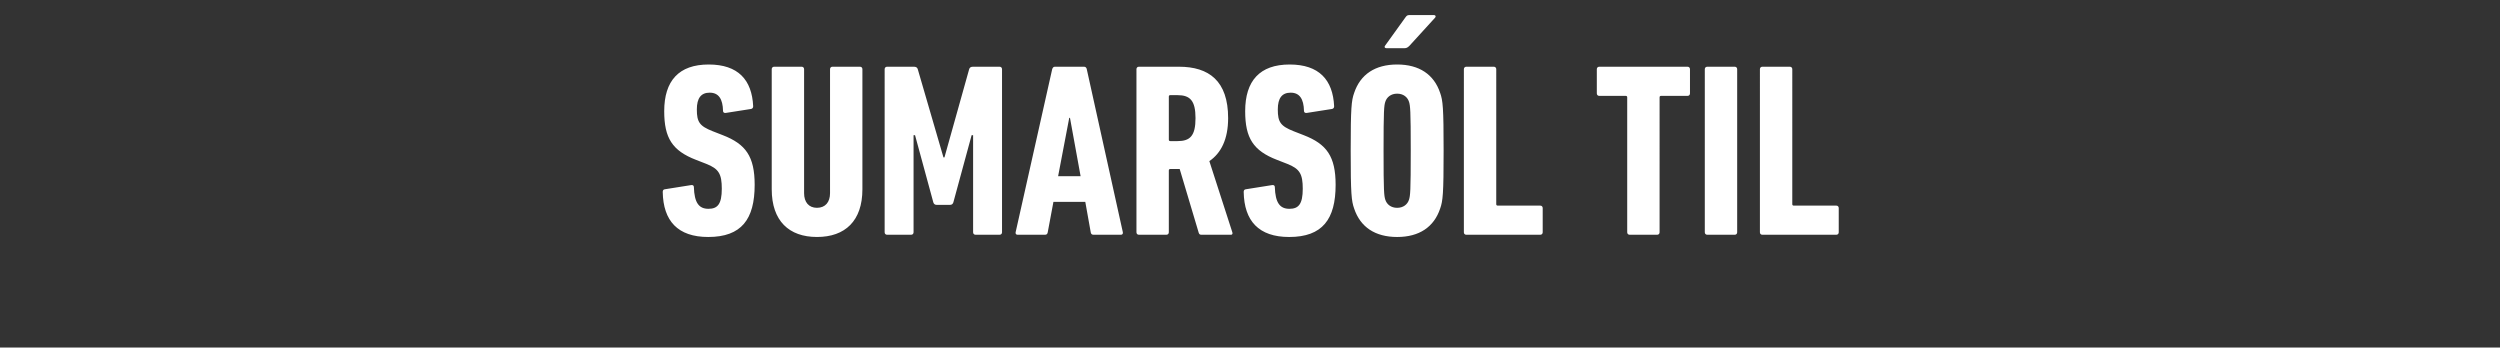 <svg width="489.125" height="68" viewBox="0 0 489.125 68" xmlns="http://www.w3.org/2000/svg"><rect x="0" y="0" width="489.125" height="68" fill="#333333" stroke="none"/><path d="M147.65 36.164c0-5.56-1.74-7.977-6.236-9.718l-1.982-.773c-2.563-1.016-3.095-1.79-3.095-4.255 0-2.224.822-3.288 2.514-3.288 1.74 0 2.563 1.209 2.611 3.578 0 .29.242.435.532.387l4.931-.774c.29-.048.435-.241.435-.532-.241-5.173-2.949-8.17-8.702-8.17-5.85 0-8.703 3.19-8.703 9.137 0 5.27 1.596 7.736 6.237 9.525l1.982.773c2.466.967 3.046 1.983 3.046 4.883 0 2.998-.822 3.917-2.61 3.917-1.886 0-2.756-1.21-2.853-4.255 0-.29-.193-.435-.532-.387l-5.173.822c-.29.048-.387.242-.387.532.097 5.657 2.95 8.8 8.896 8.8 6.527 0 9.09-3.482 9.09-10.202zm12.184 10.201c5.512 0 8.896-3.142 8.896-9.33V13.536c0-.29-.193-.483-.484-.483h-5.366c-.29 0-.484.193-.484.483v24.27c0 1.741-.918 2.853-2.562 2.853-1.595 0-2.514-1.112-2.514-2.852v-24.27c0-.29-.193-.484-.483-.484h-5.367c-.29 0-.483.193-.483.483v23.497c0 6.189 3.384 9.331 8.847 9.331zm13.247-.918c0 .29.194.483.484.483h4.69c.29 0 .483-.193.483-.483v-19h.29l3.578 13.15c.096.29.29.483.628.483h2.66c.338 0 .531-.193.628-.483l3.577-13.15h.29v19c0 .29.194.483.484.483h4.69c.29 0 .483-.193.483-.483v-31.91c0-.29-.193-.483-.483-.483h-5.174c-.435 0-.676.145-.773.483l-4.835 17.26h-.193l-5.028-17.26c-.097-.338-.339-.483-.774-.483h-5.221c-.29 0-.484.193-.484.483zm25.624 0c-.048.29.097.483.387.483h5.367c.338 0 .483-.193.531-.483l1.112-5.947h6.237l1.064 5.947c.048.29.193.483.532.483h5.366c.29 0 .435-.193.387-.483l-7.059-31.91c-.048-.29-.242-.483-.532-.483h-5.705c-.29 0-.435.193-.531.483zm8.316-10.975l2.176-11.41h.145l2.078 11.41zm33.843 11.458c.242 0 .338-.242.242-.483l-4.497-13.924c2.273-1.548 3.675-4.255 3.675-8.413 0-7.3-3.771-10.056-9.621-10.056h-7.833c-.29 0-.483.193-.483.483v31.91c0 .29.193.483.483.483h5.367c.29 0 .483-.193.483-.483V33.36c0-.194.097-.29.29-.29h1.838l3.722 12.473c.097.29.242.387.532.387zm-10.491-18.324h-1.402c-.194 0-.29-.096-.29-.29v-8.412c0-.193.096-.29.29-.29h1.402c2.465 0 3.529 1.063 3.529 4.496 0 3.481-1.064 4.496-3.53 4.496zm30.942 8.558c0-5.56-1.74-7.977-6.237-9.718l-1.982-.773c-2.563-1.016-3.094-1.79-3.094-4.255 0-2.224.821-3.288 2.514-3.288 1.74 0 2.562 1.209 2.61 3.578 0 .29.242.435.532.387l4.932-.774c.29-.048.435-.241.435-.532-.242-5.173-2.95-8.17-8.703-8.17-5.85 0-8.702 3.19-8.702 9.137 0 5.27 1.595 7.736 6.237 9.525l1.982.773c2.465.967 3.046 1.983 3.046 4.883 0 2.998-.822 3.917-2.611 3.917-1.886 0-2.756-1.21-2.853-4.255 0-.29-.193-.435-.531-.387l-5.174.822c-.29.048-.386.242-.386.532.096 5.657 2.949 8.8 8.896 8.8 6.526 0 9.089-3.482 9.089-10.202zm13.489-26.736c.386 0 .628-.145.967-.484l5.028-5.511c.193-.242.048-.484-.242-.484h-4.835c-.387 0-.532.145-.773.484l-3.965 5.511c-.193.242-.048.484.242.484zm-1.45 36.937c4.302 0 7.203-1.934 8.412-5.56.531-1.499.677-2.852.677-11.313 0-8.46-.146-9.815-.677-11.313-1.209-3.626-4.11-5.56-8.413-5.56s-7.203 1.934-8.412 5.56c-.532 1.498-.677 2.852-.677 11.313 0 8.46.145 9.814.677 11.313 1.209 3.626 4.11 5.56 8.412 5.56zm0-5.705c-1.21 0-2.031-.677-2.321-1.595-.242-.774-.339-1.596-.339-9.573s.097-8.8.339-9.573c.29-.918 1.112-1.595 2.32-1.595 1.209 0 2.03.677 2.32 1.595.243.774.34 1.596.34 9.573s-.097 8.8-.34 9.573c-.29.918-1.111 1.595-2.32 1.595zm13.053 4.787c0 .29.193.483.483.483h14.456c.29 0 .484-.193.484-.483v-4.738c0-.29-.194-.484-.484-.484h-8.315c-.194 0-.29-.097-.29-.29V13.537c0-.29-.194-.483-.484-.483h-5.367c-.29 0-.483.193-.483.483zm37.808.483c.29 0 .483-.193.483-.483V19.049c0-.193.097-.29.29-.29h5.173c.29 0 .484-.194.484-.484v-4.738c0-.29-.194-.483-.484-.483h-17.26c-.29 0-.483.193-.483.483v4.738c0 .29.193.484.483.484h5.173c.194 0 .29.097.29.29v26.398c0 .29.194.483.484.483zm9.33-.483c0 .29.194.483.484.483h5.367c.29 0 .483-.193.483-.483v-31.91c0-.29-.193-.483-.483-.483h-5.367c-.29 0-.483.193-.483.483zm10.782 0c0 .29.193.483.483.483h14.456c.29 0 .484-.193.484-.483v-4.738c0-.29-.194-.484-.484-.484h-8.315c-.194 0-.29-.097-.29-.29V13.537c0-.29-.194-.483-.484-.483h-5.367c-.29 0-.483.193-.483.483z" fill="#fff"/></svg>